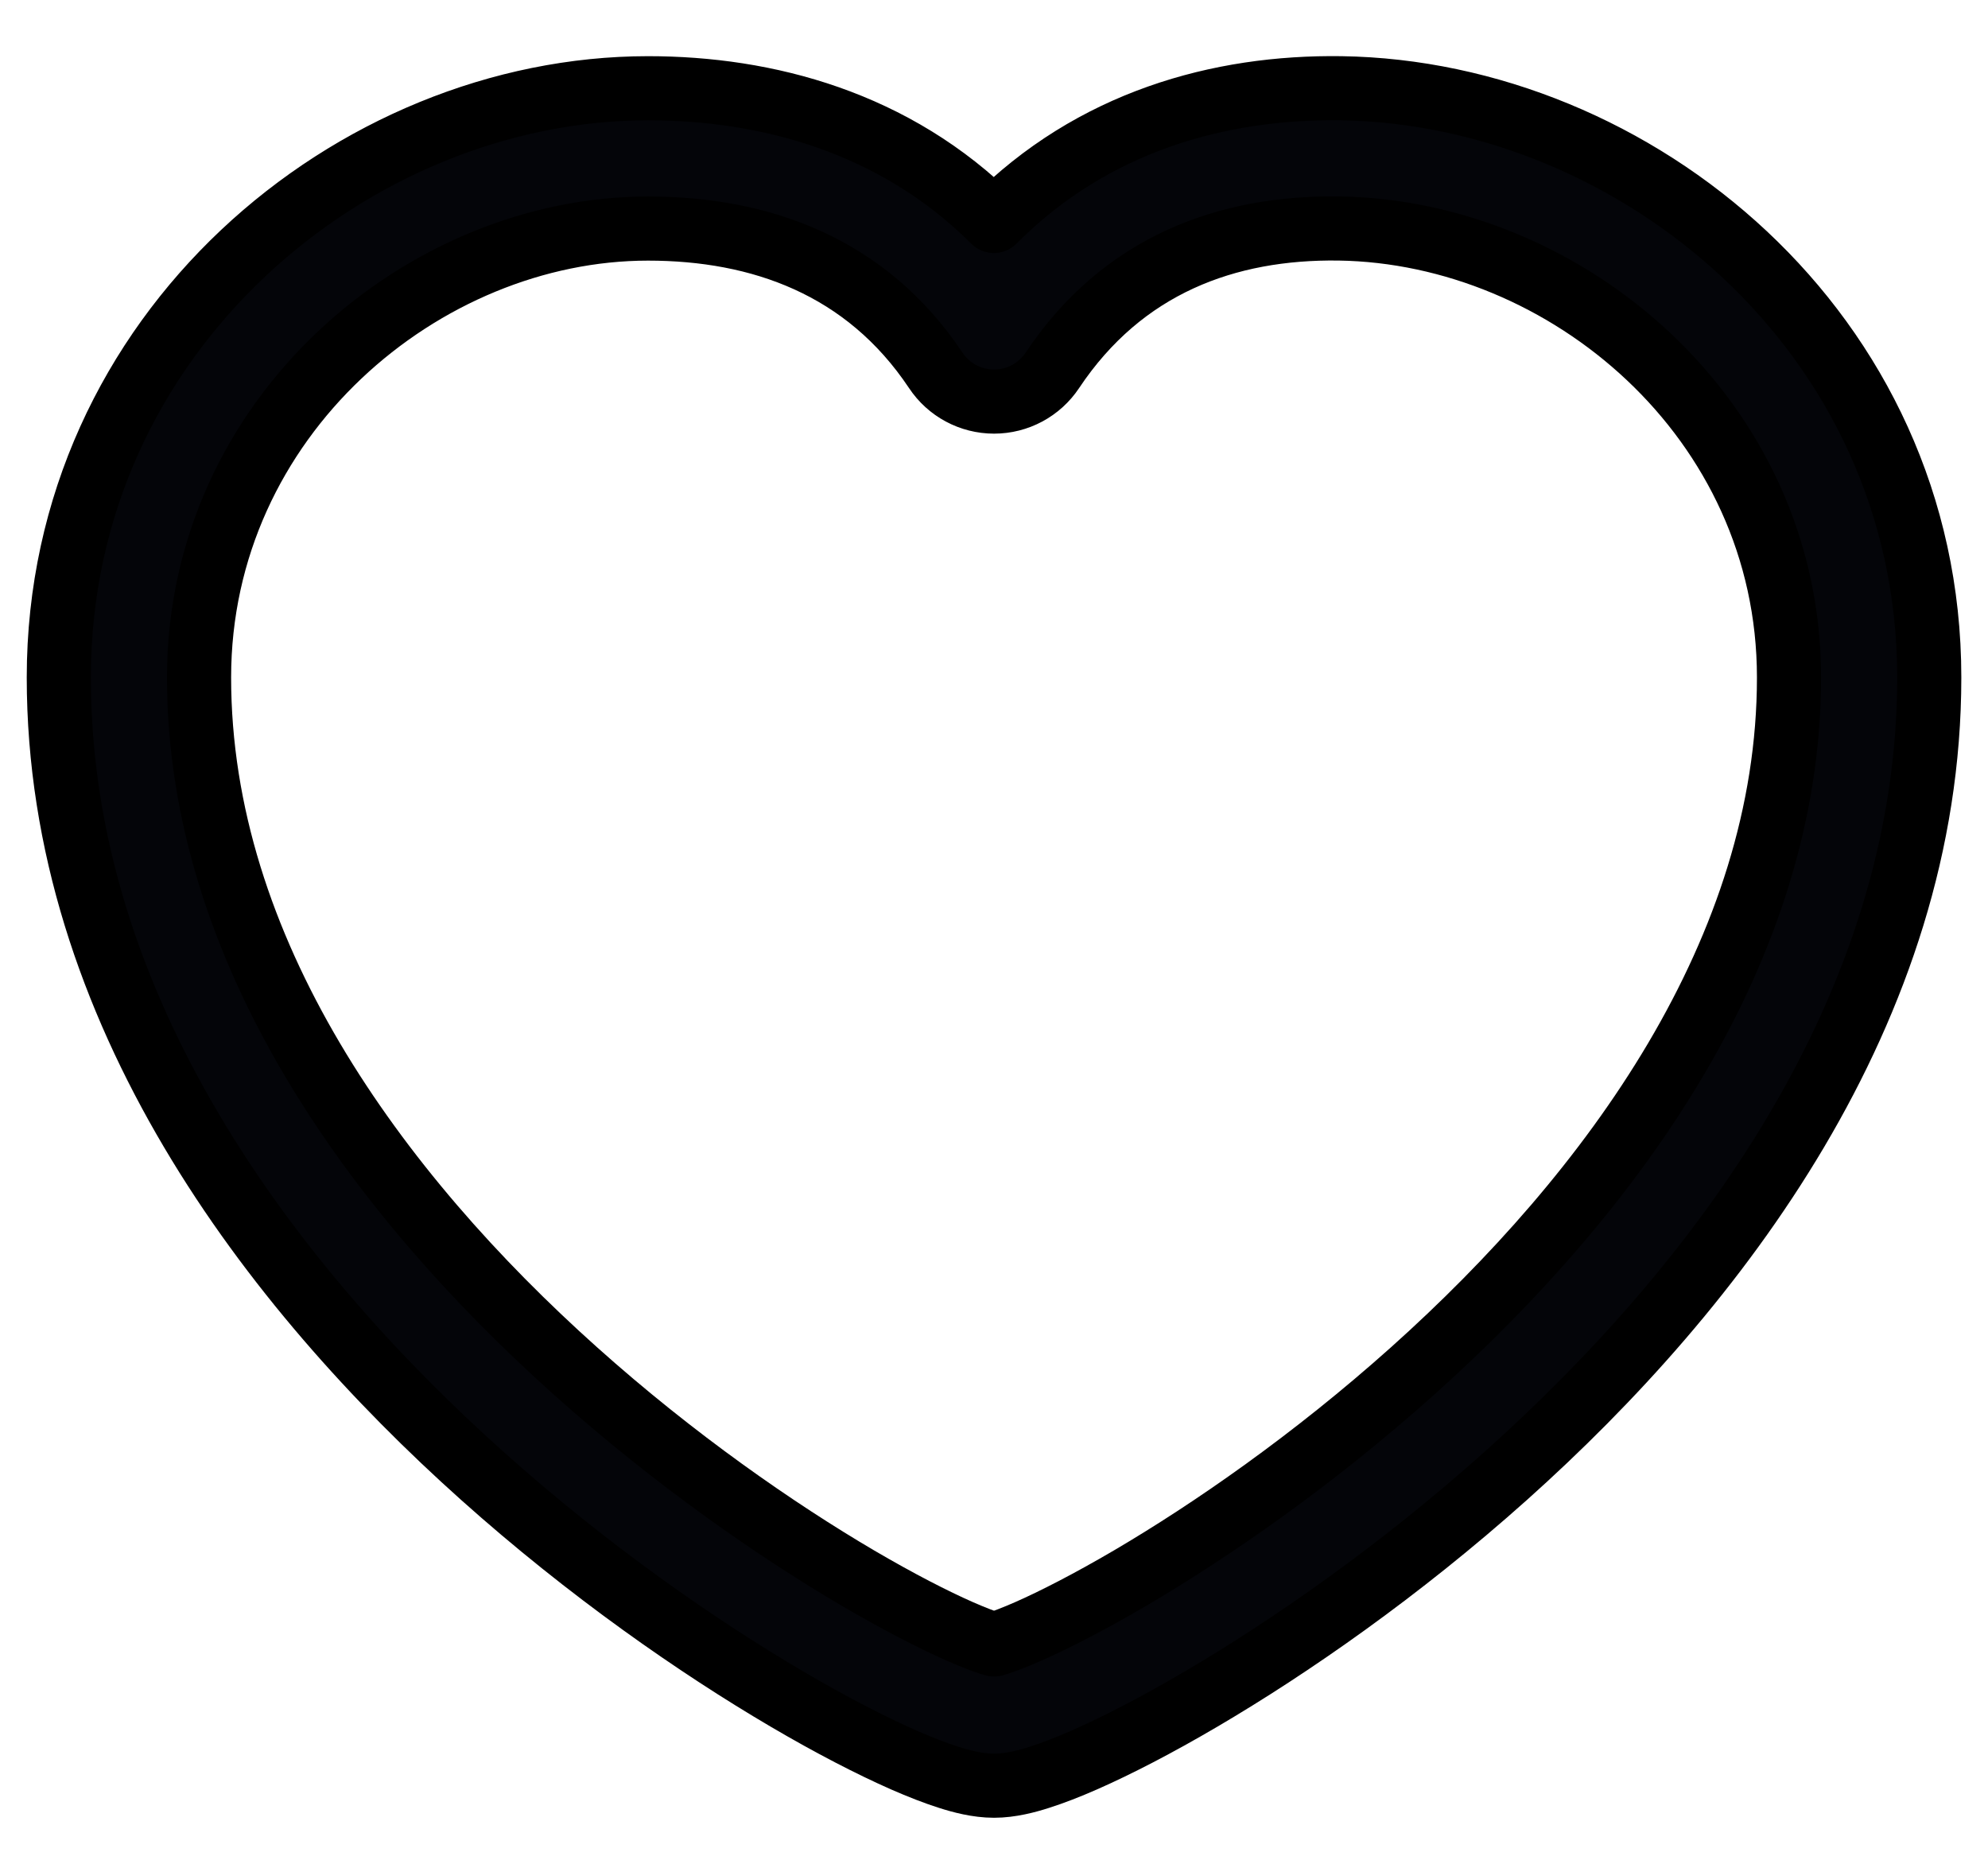 <svg width="31" height="29" viewBox="0 0 31 29" fill="none" xmlns="http://www.w3.org/2000/svg">
<path fill-rule="evenodd" clip-rule="evenodd" d="M15.498 3.445C17.033 1.899 19.013 1.349 20.912 1.376C25.477 1.442 30.084 5.167 30.084 10.564C30.084 15.754 26.764 20.076 23.481 23.013C21.819 24.5 20.115 25.68 18.731 26.493C18.04 26.899 17.417 27.22 16.908 27.444C16.655 27.555 16.417 27.648 16.205 27.715C16.021 27.774 15.761 27.845 15.501 27.845C15.24 27.845 14.98 27.774 14.796 27.715C14.584 27.648 14.347 27.555 14.093 27.444C13.585 27.22 12.961 26.899 12.27 26.493C10.886 25.68 9.182 24.5 7.52 23.013C4.237 20.076 0.917 15.754 0.917 10.564C0.917 5.18 5.513 1.376 10.105 1.376C11.952 1.376 13.952 1.902 15.498 3.445ZM20.881 3.563C19.134 3.538 17.506 4.131 16.411 5.774C16.208 6.079 15.866 6.262 15.501 6.262C15.135 6.262 14.793 6.079 14.591 5.774C13.502 4.141 11.844 3.564 10.105 3.564C6.602 3.564 3.104 6.504 3.104 10.564C3.104 14.816 5.855 18.588 8.979 21.383C10.521 22.763 12.106 23.86 13.377 24.607C14.014 24.98 14.56 25.26 14.974 25.442C15.182 25.533 15.343 25.594 15.457 25.63C15.474 25.636 15.488 25.64 15.501 25.643C15.513 25.64 15.527 25.636 15.544 25.63C15.658 25.594 15.819 25.533 16.027 25.442C16.441 25.26 16.987 24.98 17.624 24.607C18.896 23.86 20.48 22.763 22.022 21.383C25.146 18.588 27.897 14.816 27.897 10.564C27.897 6.517 24.41 3.615 20.881 3.563Z" fill="#040509" stroke="black" stroke-linecap="round" stroke-linejoin="round"/>
</svg>
